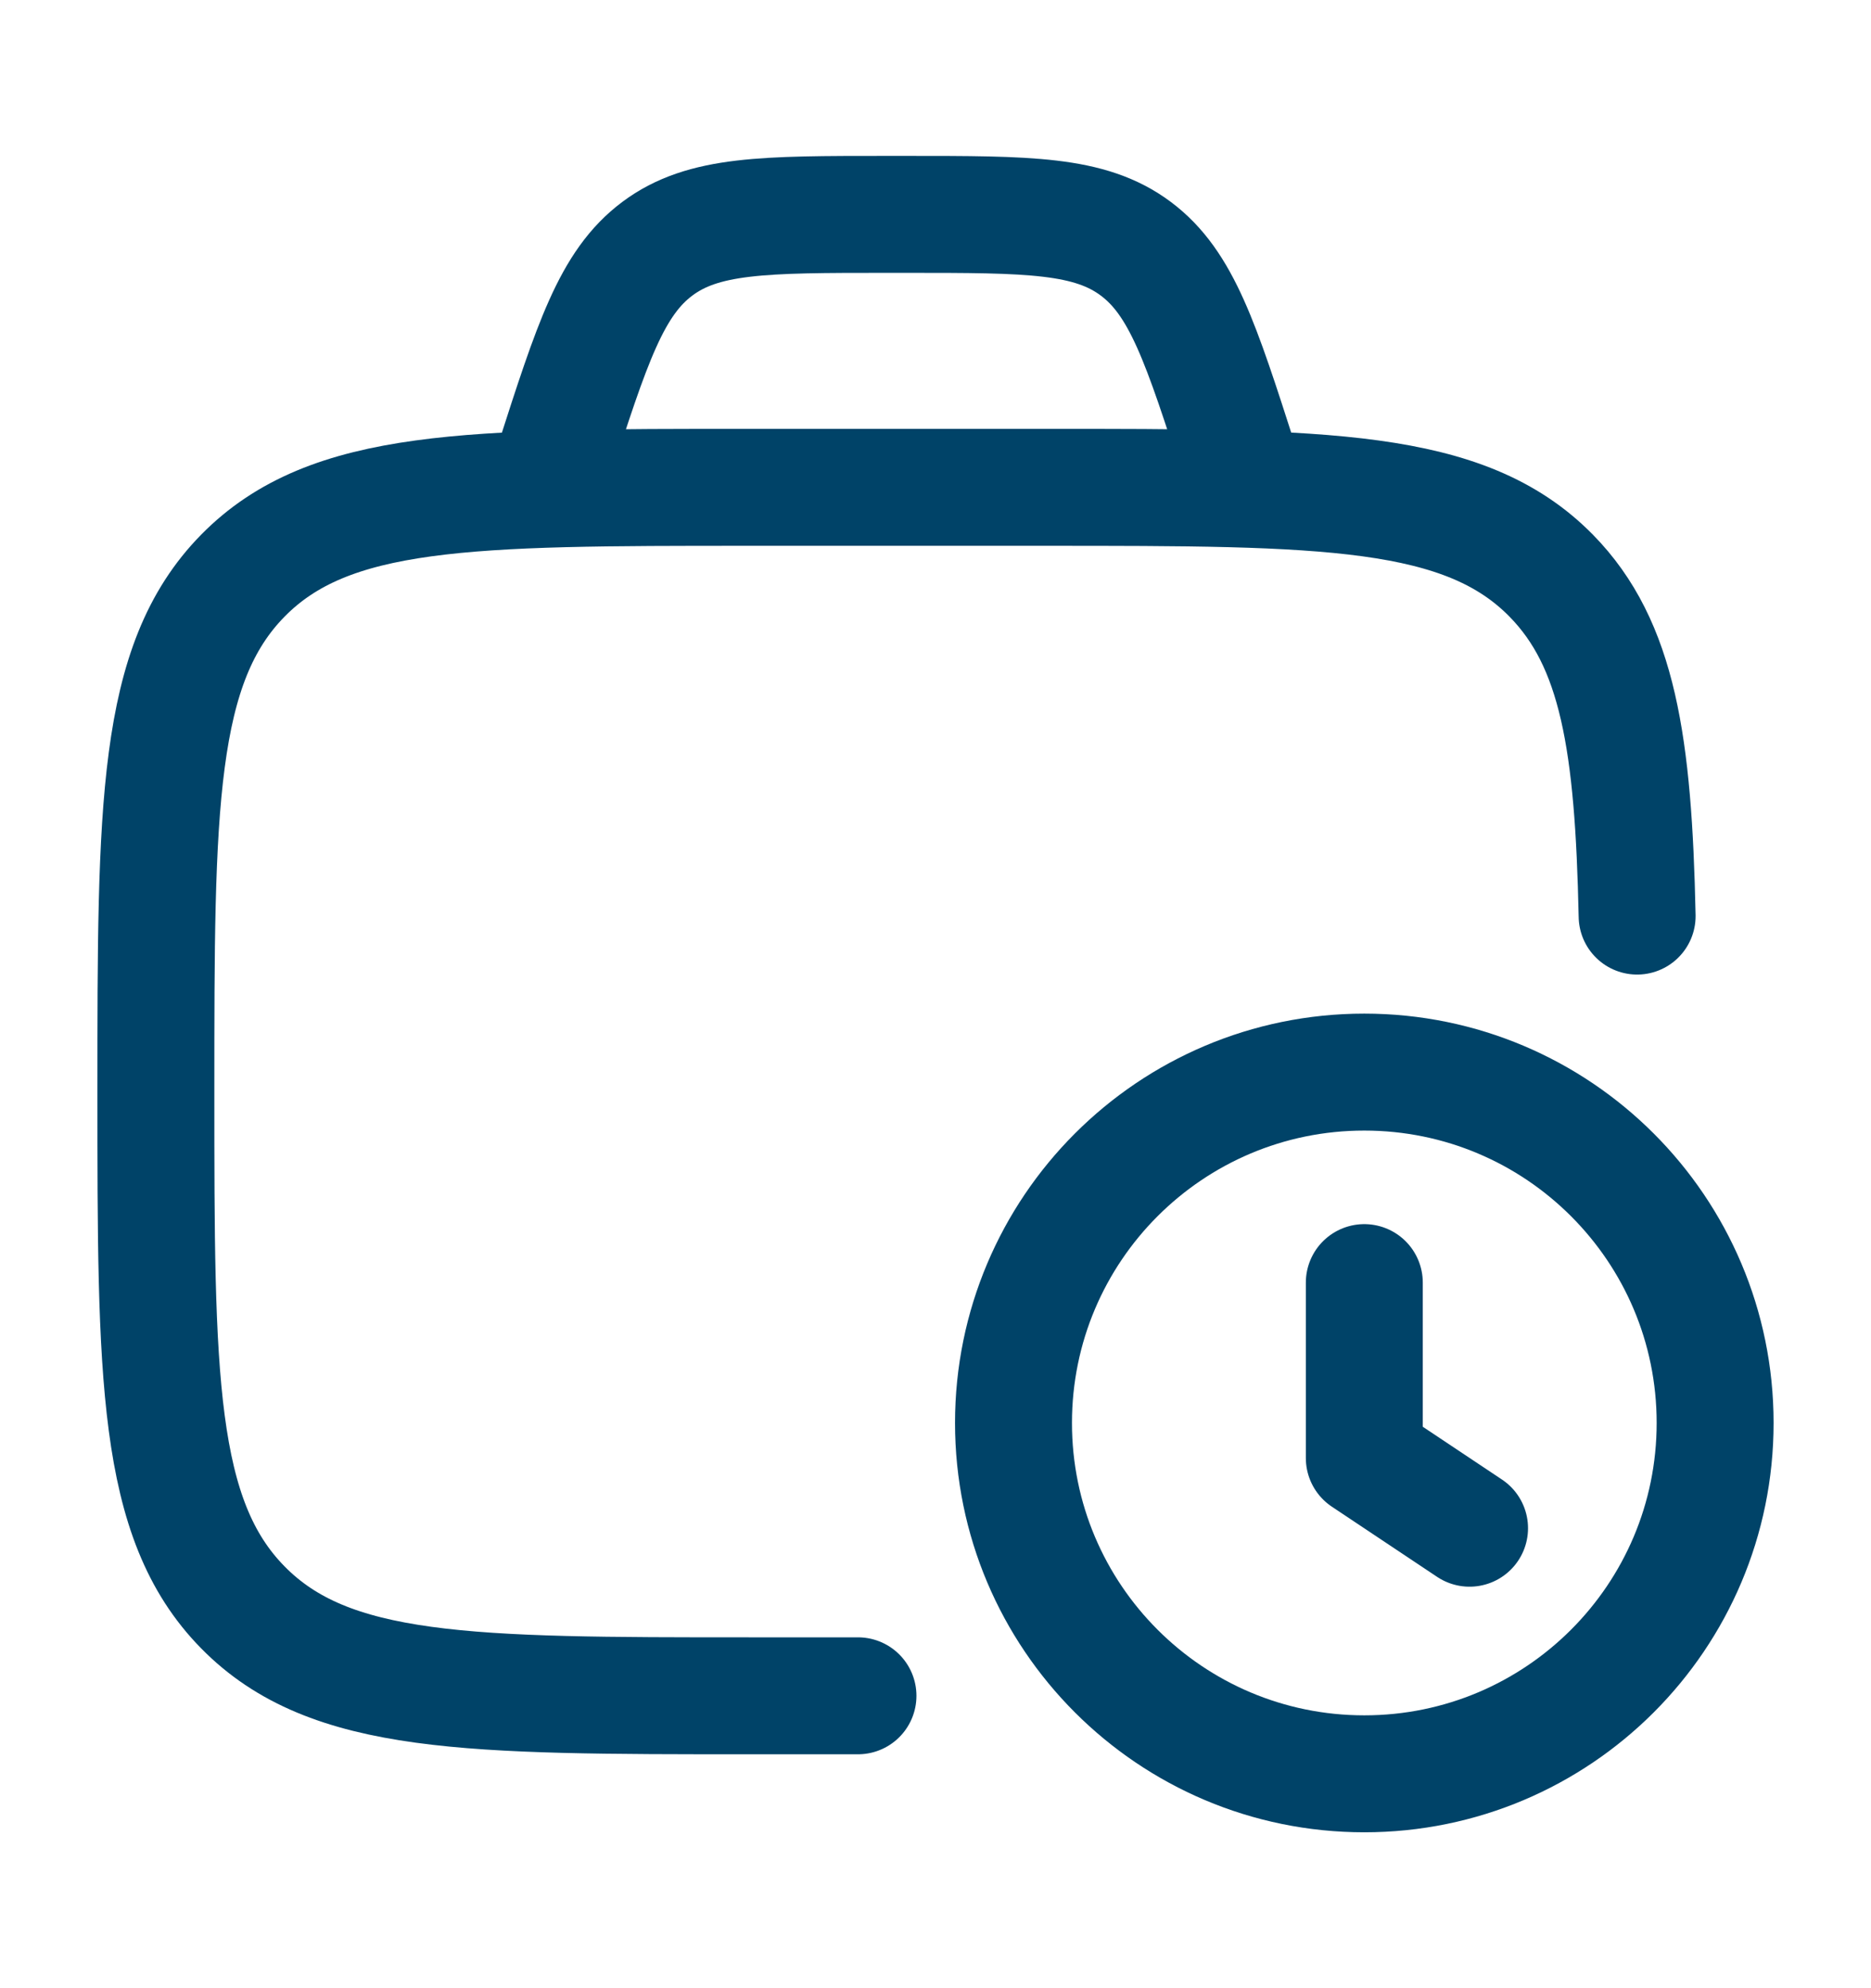 <svg width="16" height="17" viewBox="0 0 16 17" fill="none" xmlns="http://www.w3.org/2000/svg">
<g id="work-history">
<path id="Vector" d="M7.337 14.5H6.403C4.013 14.5 2.818 14.5 2.076 13.743C1.333 12.987 1.333 11.769 1.333 9.333C1.333 6.898 1.333 5.68 2.076 4.923C2.818 4.167 4.013 4.167 6.403 4.167H8.938C11.329 4.167 12.524 4.167 13.266 4.923C13.838 5.506 13.969 6.361 14 7.833" stroke="#004368" stroke-linecap="round" stroke-linejoin="round"/>
<path id="Vector_2" d="M12.567 13.067L11.667 12.467V10.967M8.667 12.167C8.667 13.824 10.01 15.167 11.667 15.167C13.324 15.167 14.667 13.824 14.667 12.167C14.667 10.51 13.324 9.167 11.667 9.167C10.01 9.167 8.667 10.51 8.667 12.167Z" stroke="#004368" stroke-linecap="round" stroke-linejoin="round"/>
<path id="Vector_3" d="M10.667 4.167L10.601 3.961C10.271 2.934 10.106 2.421 9.713 2.127C9.32 1.833 8.798 1.833 7.755 1.833H7.579C6.536 1.833 6.014 1.833 5.621 2.127C5.228 2.421 5.063 2.934 4.733 3.961L4.667 4.167" stroke="#004368" stroke-linecap="round" stroke-linejoin="round"/>
</g>
</svg>

